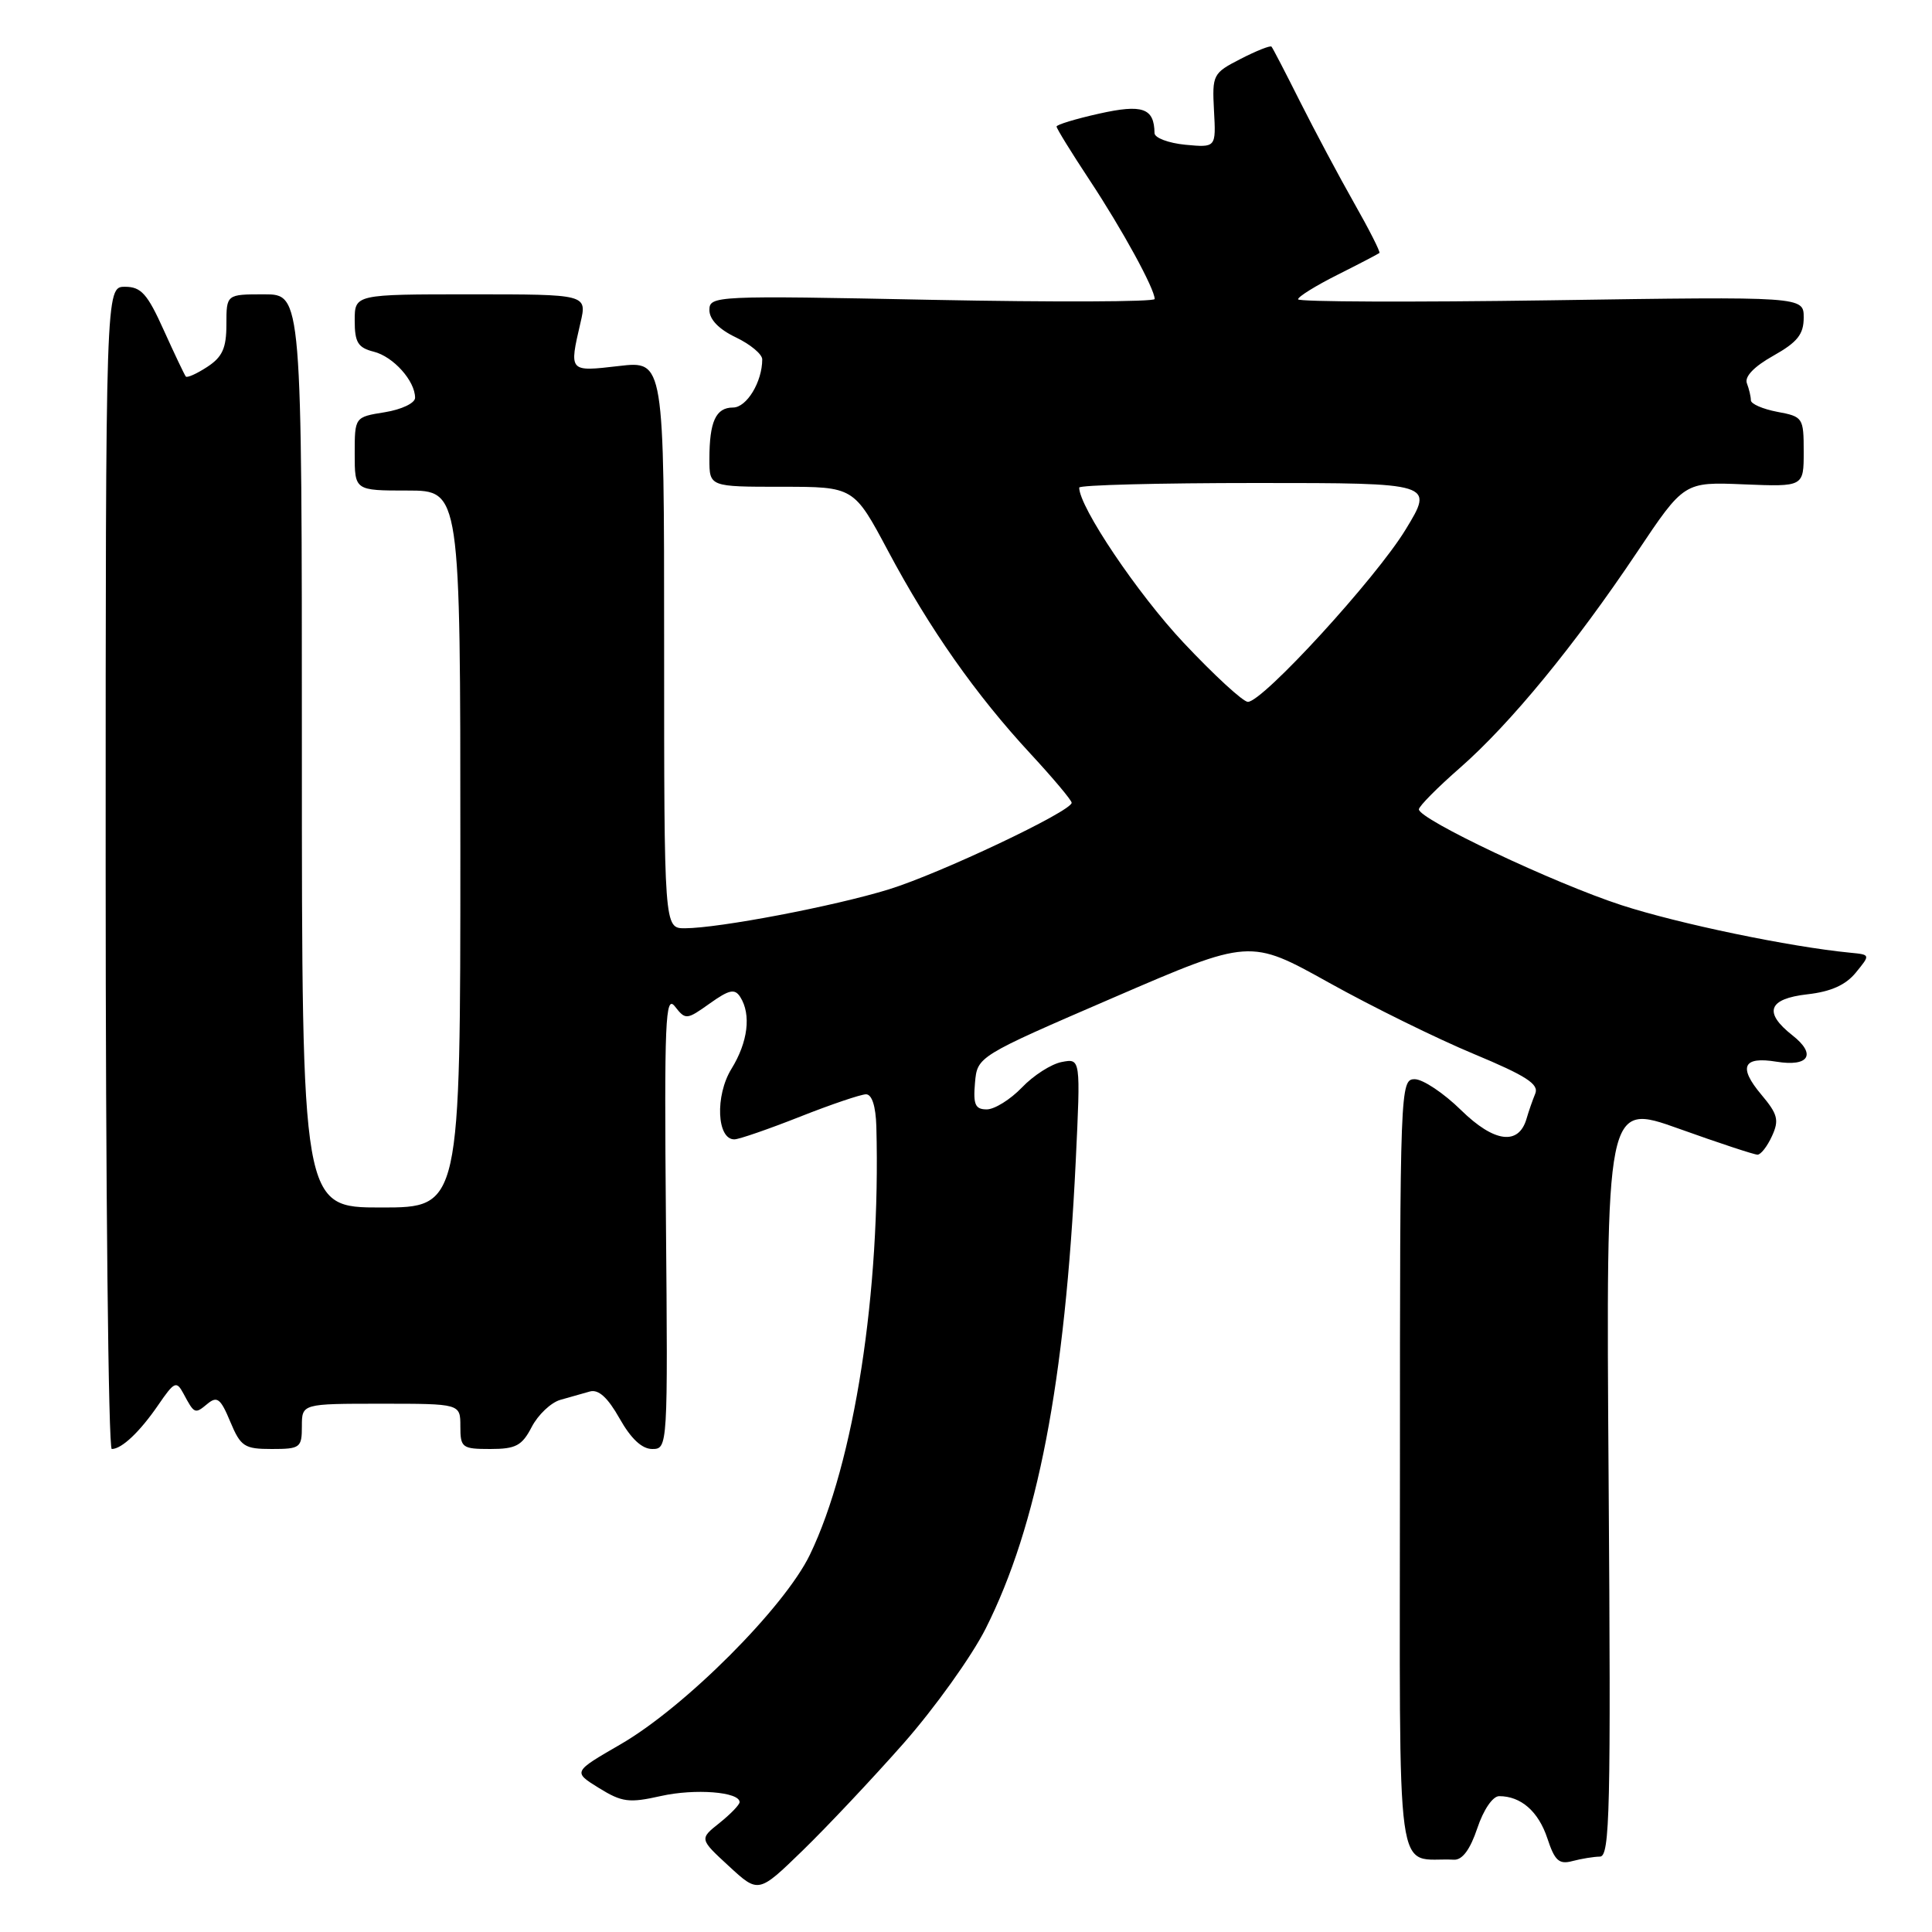 <?xml version="1.0" encoding="UTF-8" standalone="no"?>
<!DOCTYPE svg PUBLIC "-//W3C//DTD SVG 1.1//EN" "http://www.w3.org/Graphics/SVG/1.1/DTD/svg11.dtd" >
<svg xmlns="http://www.w3.org/2000/svg" xmlns:xlink="http://www.w3.org/1999/xlink" version="1.1" viewBox="0 0 256 256">
 <g >
 <path fill="currentColor"
d=" M 119.73 231.00 C 123.85 226.32 128.75 219.48 130.61 215.79 C 137.48 202.13 141.12 183.26 142.54 153.87 C 143.19 140.24 143.19 140.24 140.69 140.72 C 139.31 140.98 136.93 142.50 135.41 144.10 C 133.88 145.69 131.78 147.00 130.75 147.00 C 129.22 147.00 128.94 146.36 129.19 143.49 C 129.50 139.98 129.50 139.98 147.56 132.18 C 165.62 124.38 165.62 124.38 176.06 130.19 C 181.80 133.39 190.46 137.65 195.30 139.66 C 202.23 142.55 203.95 143.66 203.43 144.91 C 203.07 145.79 202.55 147.27 202.28 148.22 C 201.24 151.82 197.99 151.40 193.60 147.10 C 191.31 144.85 188.54 143.00 187.46 143.00 C 185.54 143.00 185.50 144.00 185.50 194.50 C 185.50 251.57 184.73 246.02 192.67 246.42 C 193.77 246.47 194.81 245.06 195.75 242.25 C 196.57 239.80 197.79 238.00 198.65 238.00 C 201.54 238.00 203.85 240.03 205.03 243.58 C 206.01 246.56 206.58 247.08 208.36 246.60 C 209.54 246.29 211.18 246.02 212.00 246.01 C 213.32 246.00 213.46 239.93 213.15 196.05 C 212.80 146.11 212.80 146.11 222.44 149.55 C 227.74 151.45 232.44 153.00 232.88 153.00 C 233.32 153.00 234.18 151.89 234.80 150.53 C 235.77 148.42 235.56 147.63 233.39 145.05 C 230.30 141.38 230.95 139.95 235.39 140.68 C 239.70 141.38 240.72 139.71 237.51 137.19 C 233.63 134.14 234.29 132.34 239.49 131.75 C 242.60 131.40 244.57 130.52 245.91 128.87 C 247.85 126.50 247.85 126.50 245.17 126.24 C 237.15 125.46 222.43 122.40 214.86 119.94 C 205.94 117.04 187.99 108.55 188.01 107.24 C 188.02 106.83 190.47 104.35 193.47 101.73 C 200.14 95.88 208.64 85.53 216.91 73.18 C 223.15 63.85 223.15 63.85 231.08 64.18 C 239.00 64.50 239.00 64.50 239.00 59.86 C 239.00 55.35 238.90 55.20 235.50 54.57 C 233.57 54.20 232.00 53.52 232.00 53.04 C 232.00 52.56 231.76 51.54 231.47 50.78 C 231.14 49.91 232.43 48.56 234.97 47.14 C 238.17 45.34 239.00 44.30 239.00 42.08 C 239.00 39.29 239.00 39.29 205.50 39.79 C 187.07 40.06 172.00 40.00 172.00 39.66 C 172.00 39.31 174.36 37.85 177.25 36.40 C 180.14 34.95 182.62 33.65 182.78 33.52 C 182.93 33.39 181.42 30.41 179.42 26.89 C 177.43 23.38 174.22 17.35 172.28 13.50 C 170.35 9.65 168.64 6.35 168.48 6.18 C 168.32 6.00 166.48 6.73 164.40 7.80 C 160.71 9.69 160.61 9.89 160.86 14.66 C 161.13 19.56 161.13 19.56 157.06 19.18 C 154.83 18.96 152.99 18.27 152.98 17.64 C 152.94 14.31 151.39 13.77 145.63 15.06 C 142.53 15.75 140.00 16.52 140.00 16.77 C 140.00 17.03 141.97 20.22 144.38 23.87 C 148.71 30.42 153.00 38.27 153.00 39.62 C 153.00 40.00 139.72 40.05 123.50 39.73 C 94.73 39.15 94.00 39.19 94.00 41.09 C 94.00 42.33 95.27 43.64 97.50 44.70 C 99.42 45.62 101.00 46.93 101.00 47.62 C 101.00 50.60 98.94 54.00 97.13 54.00 C 94.85 54.00 94.00 55.86 94.00 60.83 C 94.00 64.50 94.00 64.50 103.57 64.50 C 113.14 64.50 113.14 64.50 117.67 73.00 C 123.18 83.34 129.28 92.03 136.54 99.87 C 139.54 103.11 142.00 106.04 142.00 106.37 C 142.00 107.49 124.57 115.75 117.76 117.85 C 110.53 120.08 95.26 122.99 90.75 123.00 C 88.00 123.00 88.00 123.00 88.00 85.40 C 88.00 47.80 88.00 47.80 82.00 48.50 C 75.36 49.27 75.40 49.31 76.92 42.75 C 77.79 39.00 77.79 39.00 62.39 39.00 C 47.00 39.00 47.00 39.00 47.00 42.48 C 47.00 45.37 47.43 46.07 49.52 46.60 C 52.12 47.25 55.00 50.47 55.00 52.71 C 55.00 53.41 53.22 54.26 51.00 54.62 C 47.00 55.26 47.00 55.26 47.00 60.13 C 47.00 65.00 47.00 65.00 54.00 65.00 C 61.00 65.00 61.00 65.00 61.00 112.50 C 61.00 160.00 61.00 160.00 50.50 160.00 C 40.00 160.00 40.00 160.00 40.00 99.50 C 40.00 39.00 40.00 39.00 35.00 39.00 C 30.00 39.00 30.00 39.00 30.00 42.98 C 30.00 46.13 29.47 47.30 27.47 48.61 C 26.08 49.52 24.79 50.10 24.62 49.89 C 24.44 49.67 23.13 46.91 21.70 43.75 C 19.53 38.93 18.70 38.00 16.56 38.00 C 14.00 38.00 14.00 38.00 14.00 115.00 C 14.00 157.35 14.36 192.00 14.81 192.00 C 16.13 192.00 18.54 189.72 20.99 186.14 C 23.10 183.06 23.38 182.94 24.30 184.64 C 25.76 187.37 25.82 187.40 27.48 186.02 C 28.77 184.95 29.23 185.30 30.51 188.38 C 31.89 191.68 32.38 192.00 36.01 192.00 C 39.78 192.00 40.00 191.83 40.00 189.00 C 40.00 186.00 40.00 186.00 50.50 186.00 C 61.00 186.00 61.00 186.00 61.00 189.00 C 61.00 191.83 61.23 192.00 64.97 192.00 C 68.36 192.00 69.17 191.56 70.46 189.07 C 71.30 187.46 73.00 185.85 74.24 185.49 C 75.48 185.13 77.25 184.63 78.16 184.38 C 79.31 184.06 80.53 185.18 82.10 187.96 C 83.61 190.64 85.06 192.00 86.43 192.00 C 88.48 192.00 88.50 191.74 88.24 161.75 C 88.01 135.16 88.16 131.73 89.43 133.36 C 90.84 135.16 90.98 135.15 94.04 132.97 C 96.64 131.12 97.36 130.97 98.09 132.11 C 99.56 134.43 99.11 138.08 96.92 141.63 C 94.73 145.18 94.98 151.03 97.33 150.97 C 97.97 150.95 101.88 149.60 106.00 147.97 C 110.12 146.34 114.06 145.01 114.75 145.00 C 115.54 145.00 116.04 146.58 116.12 149.25 C 116.71 171.16 113.20 193.81 107.32 206.00 C 103.95 212.99 90.75 226.21 82.21 231.14 C 75.91 234.78 75.91 234.78 79.36 236.92 C 82.42 238.81 83.36 238.93 87.58 237.98 C 92.10 236.97 98.00 237.43 98.00 238.79 C 98.00 239.14 96.80 240.38 95.34 241.55 C 92.67 243.67 92.67 243.67 96.59 247.28 C 100.50 250.89 100.50 250.89 106.36 245.20 C 109.59 242.06 115.60 235.68 119.73 231.00 Z  M 156.82 85.15 C 150.75 78.69 143.00 67.18 143.00 64.61 C 143.00 64.27 153.58 64.00 166.50 64.00 C 190.01 64.00 190.01 64.00 186.25 70.17 C 182.33 76.62 167.33 93.00 165.35 93.00 C 164.72 93.00 160.88 89.47 156.82 85.15 Z "/>
</g>
</svg>